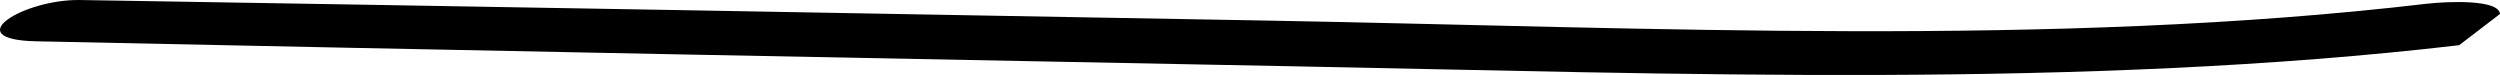 <?xml version="1.0" encoding="UTF-8" standalone="no"?>
<!-- Created with Inkscape (http://www.inkscape.org/) -->

<svg
   width="100mm"
   height="3mm"
   viewBox="0 0 100 3"
   version="1.1"
   id="svg1"
   inkscape:version="1.3.2 (091e20e, 2023-11-25, custom)"
   sodipodi:docname="horizontal_line.svg"
   xmlns:inkscape="http://www.inkscape.org/namespaces/inkscape"
   xmlns:sodipodi="http://sodipodi.sourceforge.net/DTD/sodipodi-0.dtd"
   xmlns="http://www.w3.org/2000/svg"
   xmlns:svg="http://www.w3.org/2000/svg">
  <sodipodi:namedview
     id="namedview1"
     pagecolor="#ffffff"
     bordercolor="#000000"
     borderopacity="0.25"
     inkscape:showpageshadow="2"
     inkscape:pageopacity="0.0"
     inkscape:pagecheckerboard="0"
     inkscape:deskcolor="#d1d1d1"
     inkscape:document-units="mm"
     inkscape:zoom="1.4627806"
     inkscape:cx="142.53676"
     inkscape:cy="116.55883"
     inkscape:window-width="1920"
     inkscape:window-height="1017"
     inkscape:window-x="-8"
     inkscape:window-y="-8"
     inkscape:window-maximized="1"
     inkscape:current-layer="layer1" />
  <defs
     id="defs1" />
  <g
     inkscape:label="Шар 1"
     inkscape:groupmode="layer"
     id="layer1">
    <path
       d="M 100,0.558 C 99.955,-0.034 97.887,0.054 97.048,0.152 82.18,1.9 66.063,1.102 50.838,0.826 34.96,0.539 19.085,0.257 3.205,6.1848317e-4 0.938,-0.036 -1.701,1.586 1.448,1.652 18.176,2.005 34.908,2.329 51.642,2.65 67.067,2.945 83.313,3.563 98.366,1.808"
       style="stroke-width:0px"
       id="path1" />
  </g>
</svg>
